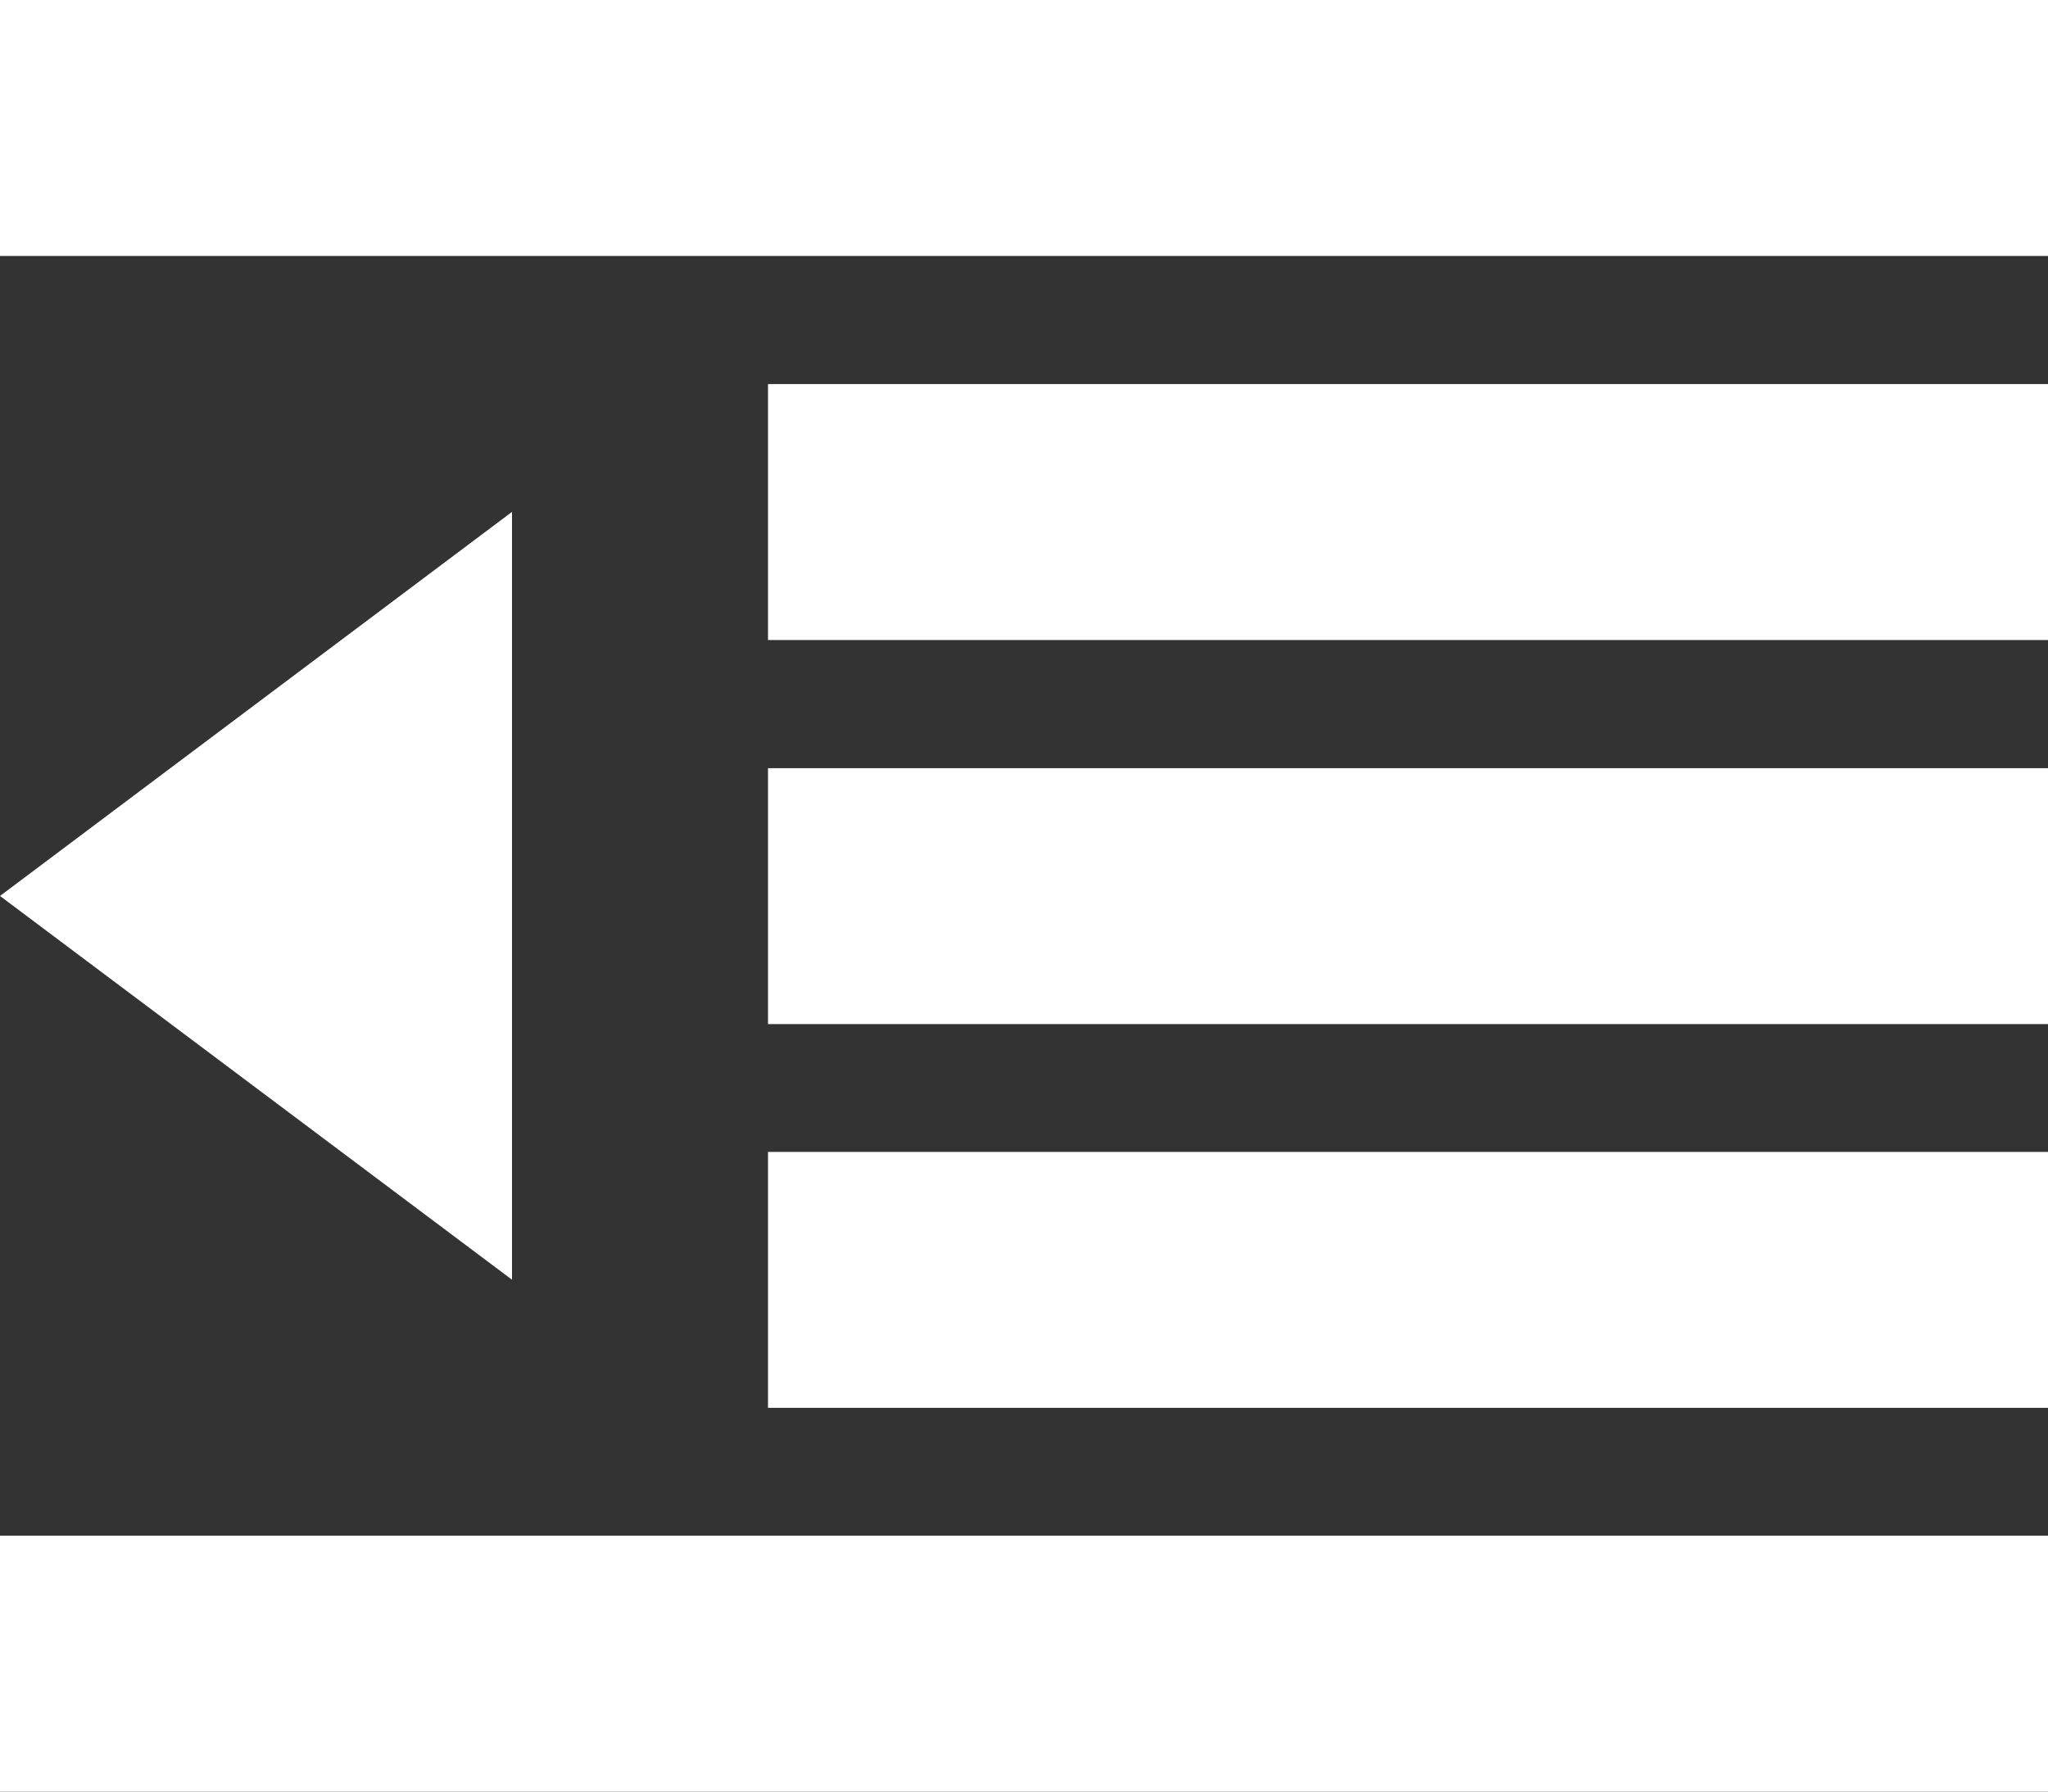 <?xml version="1.0" encoding="utf-8"?>
<!-- Generator: Adobe Illustrator 18.1.1, SVG Export Plug-In . SVG Version: 6.00 Build 0)  -->
<svg version="1.1" id="deindent" xmlns="http://www.w3.org/2000/svg" xmlns:xlink="http://www.w3.org/1999/xlink" x="0px" y="0px"
	 viewBox="0 128.2 612 535.5" enable-background="new 0 128.2 612 535.5" xml:space="preserve">
<rect x="0" y="128.2" width="612" height="535.5" fill="#333333" stroke="none"/>
<path fill="#FFFFFF" d="M0,128.2h612v76.5H0V128.2z M229.5,243H612v76.5H229.5V243z M229.5,357.8H612v76.5H229.5V357.8z
	 M229.5,472.5H612V549H229.5V472.5z M0,587.2h612v76.5H0V587.2z M153,281.2v229.5L0,396L153,281.2z"/>
</svg>
